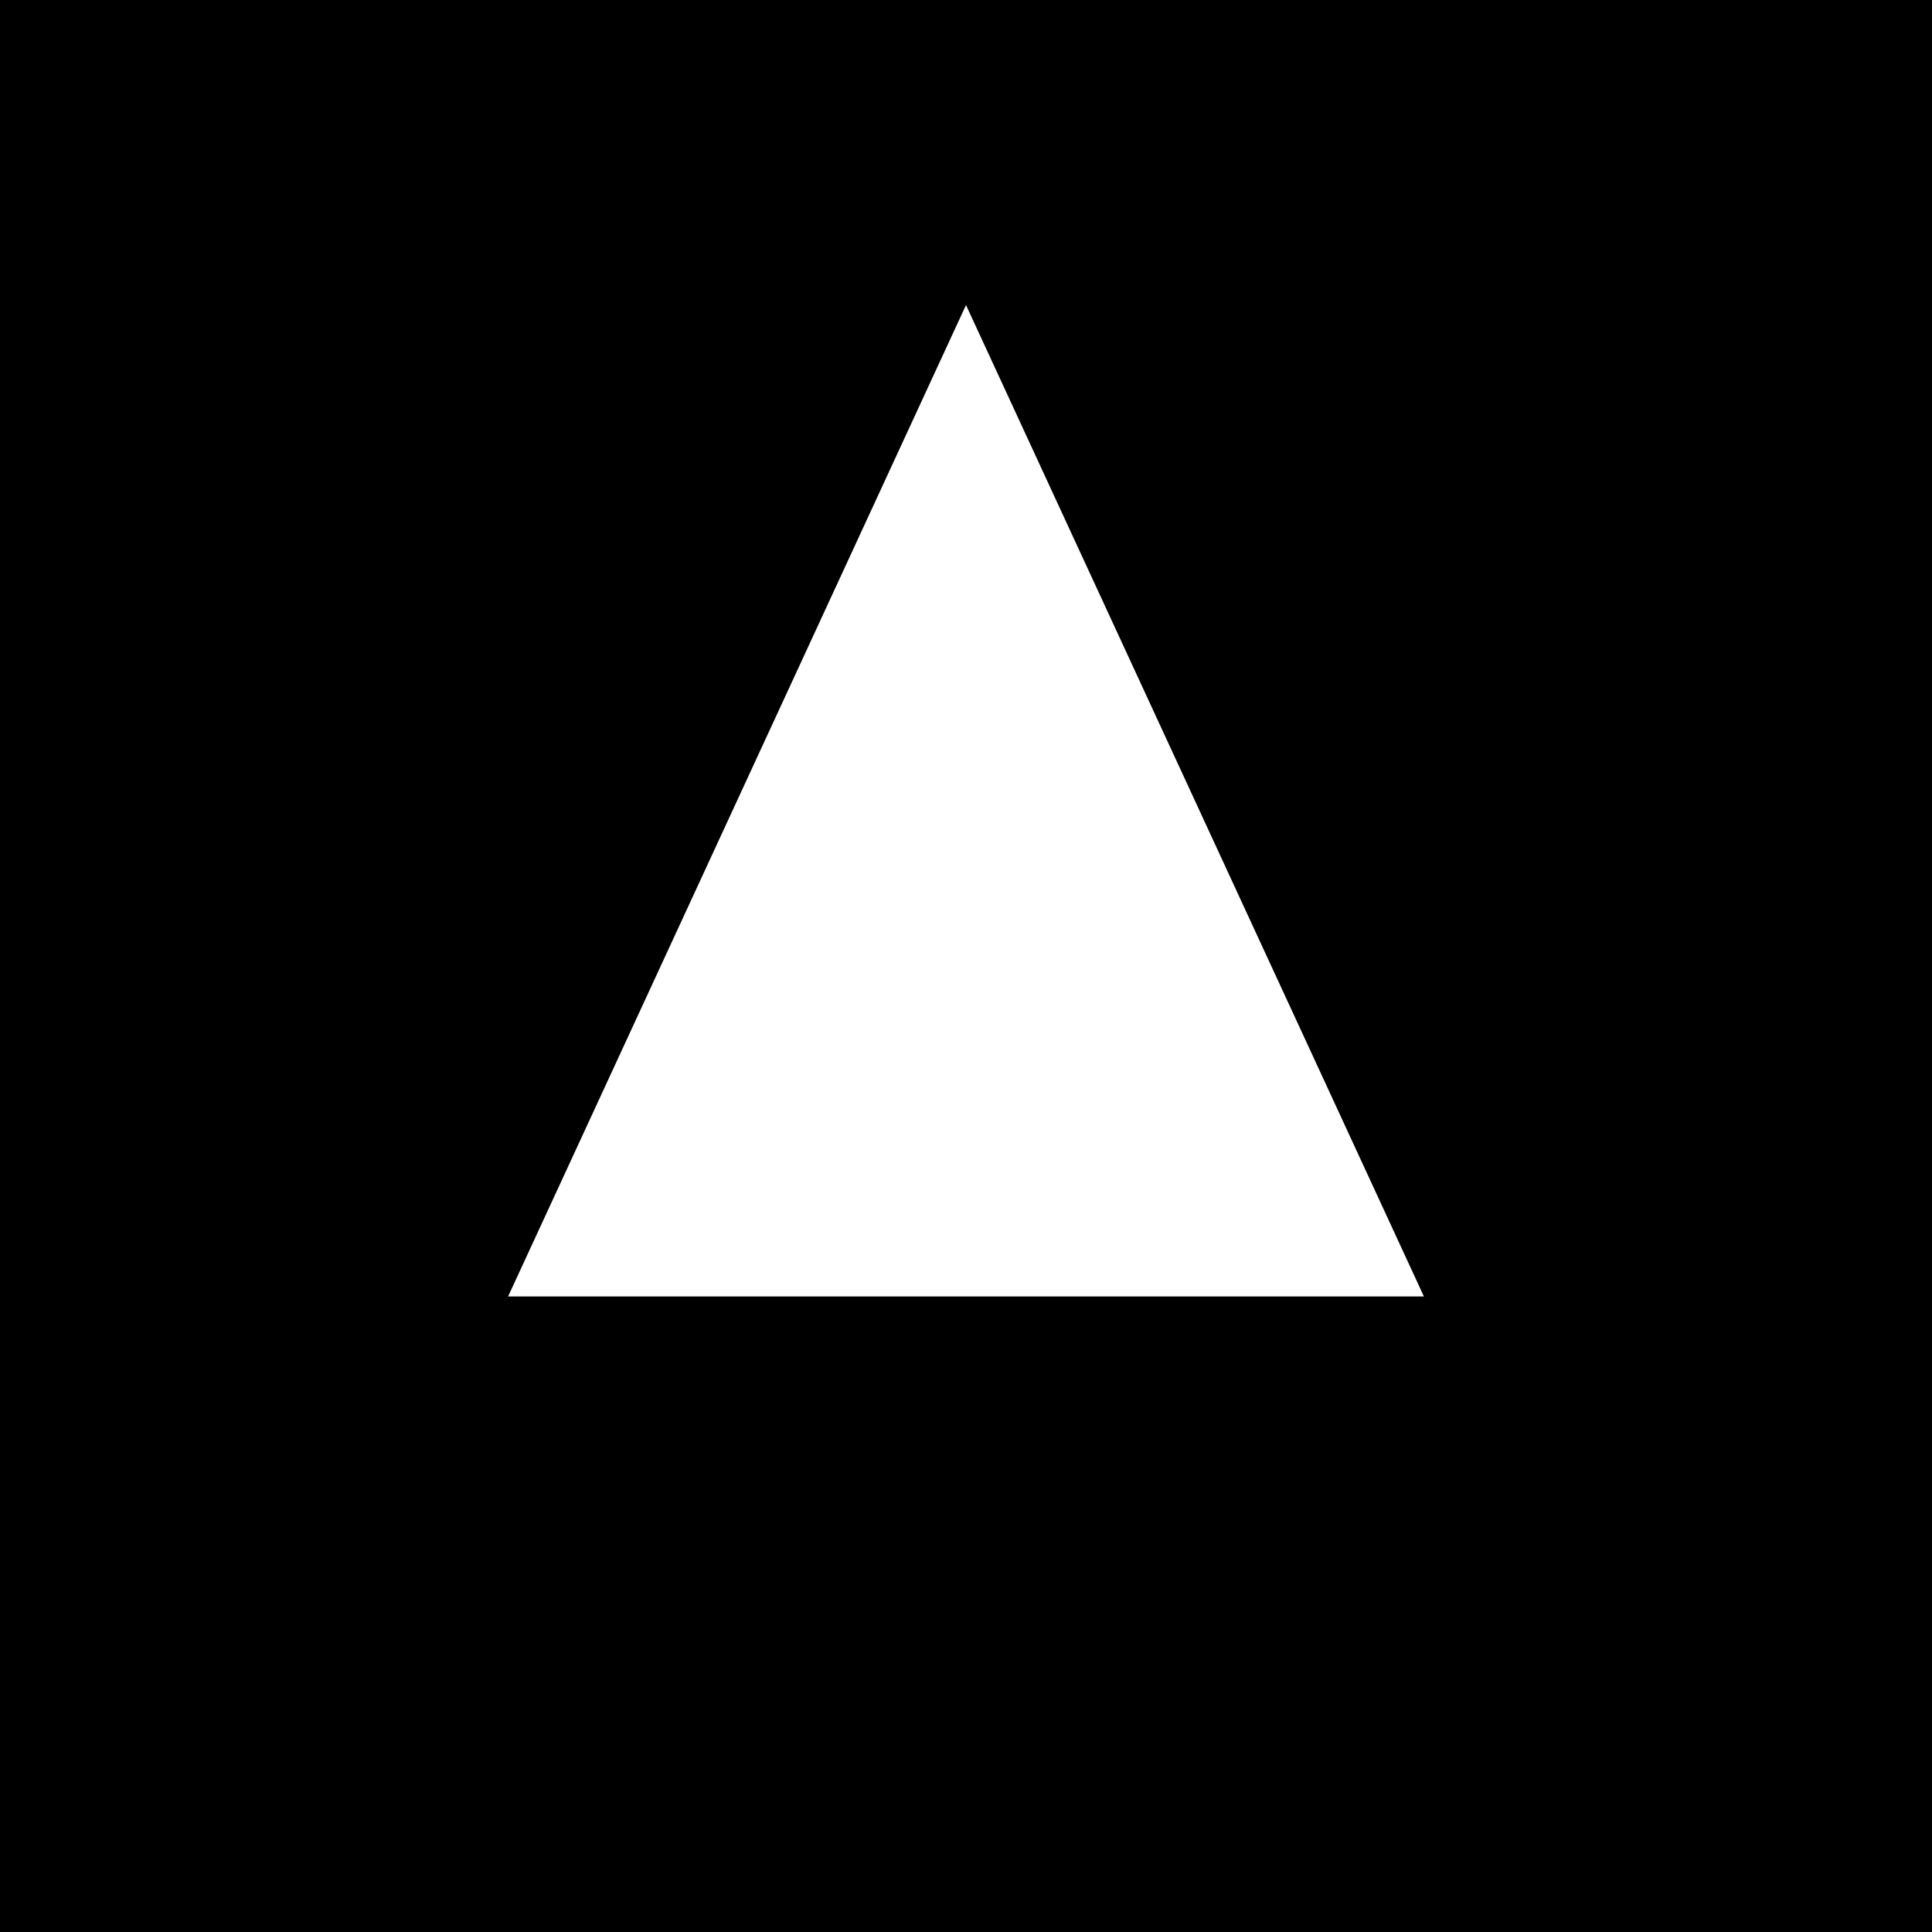 <svg width="190" height="190" viewBox="0 0 190 190" fill="none" xmlns="http://www.w3.org/2000/svg">
<rect width="190" height="190" fill="black"/>
<path d="M95 30L140.033 127.5H49.967L95 30Z" fill="white"/>
</svg>

